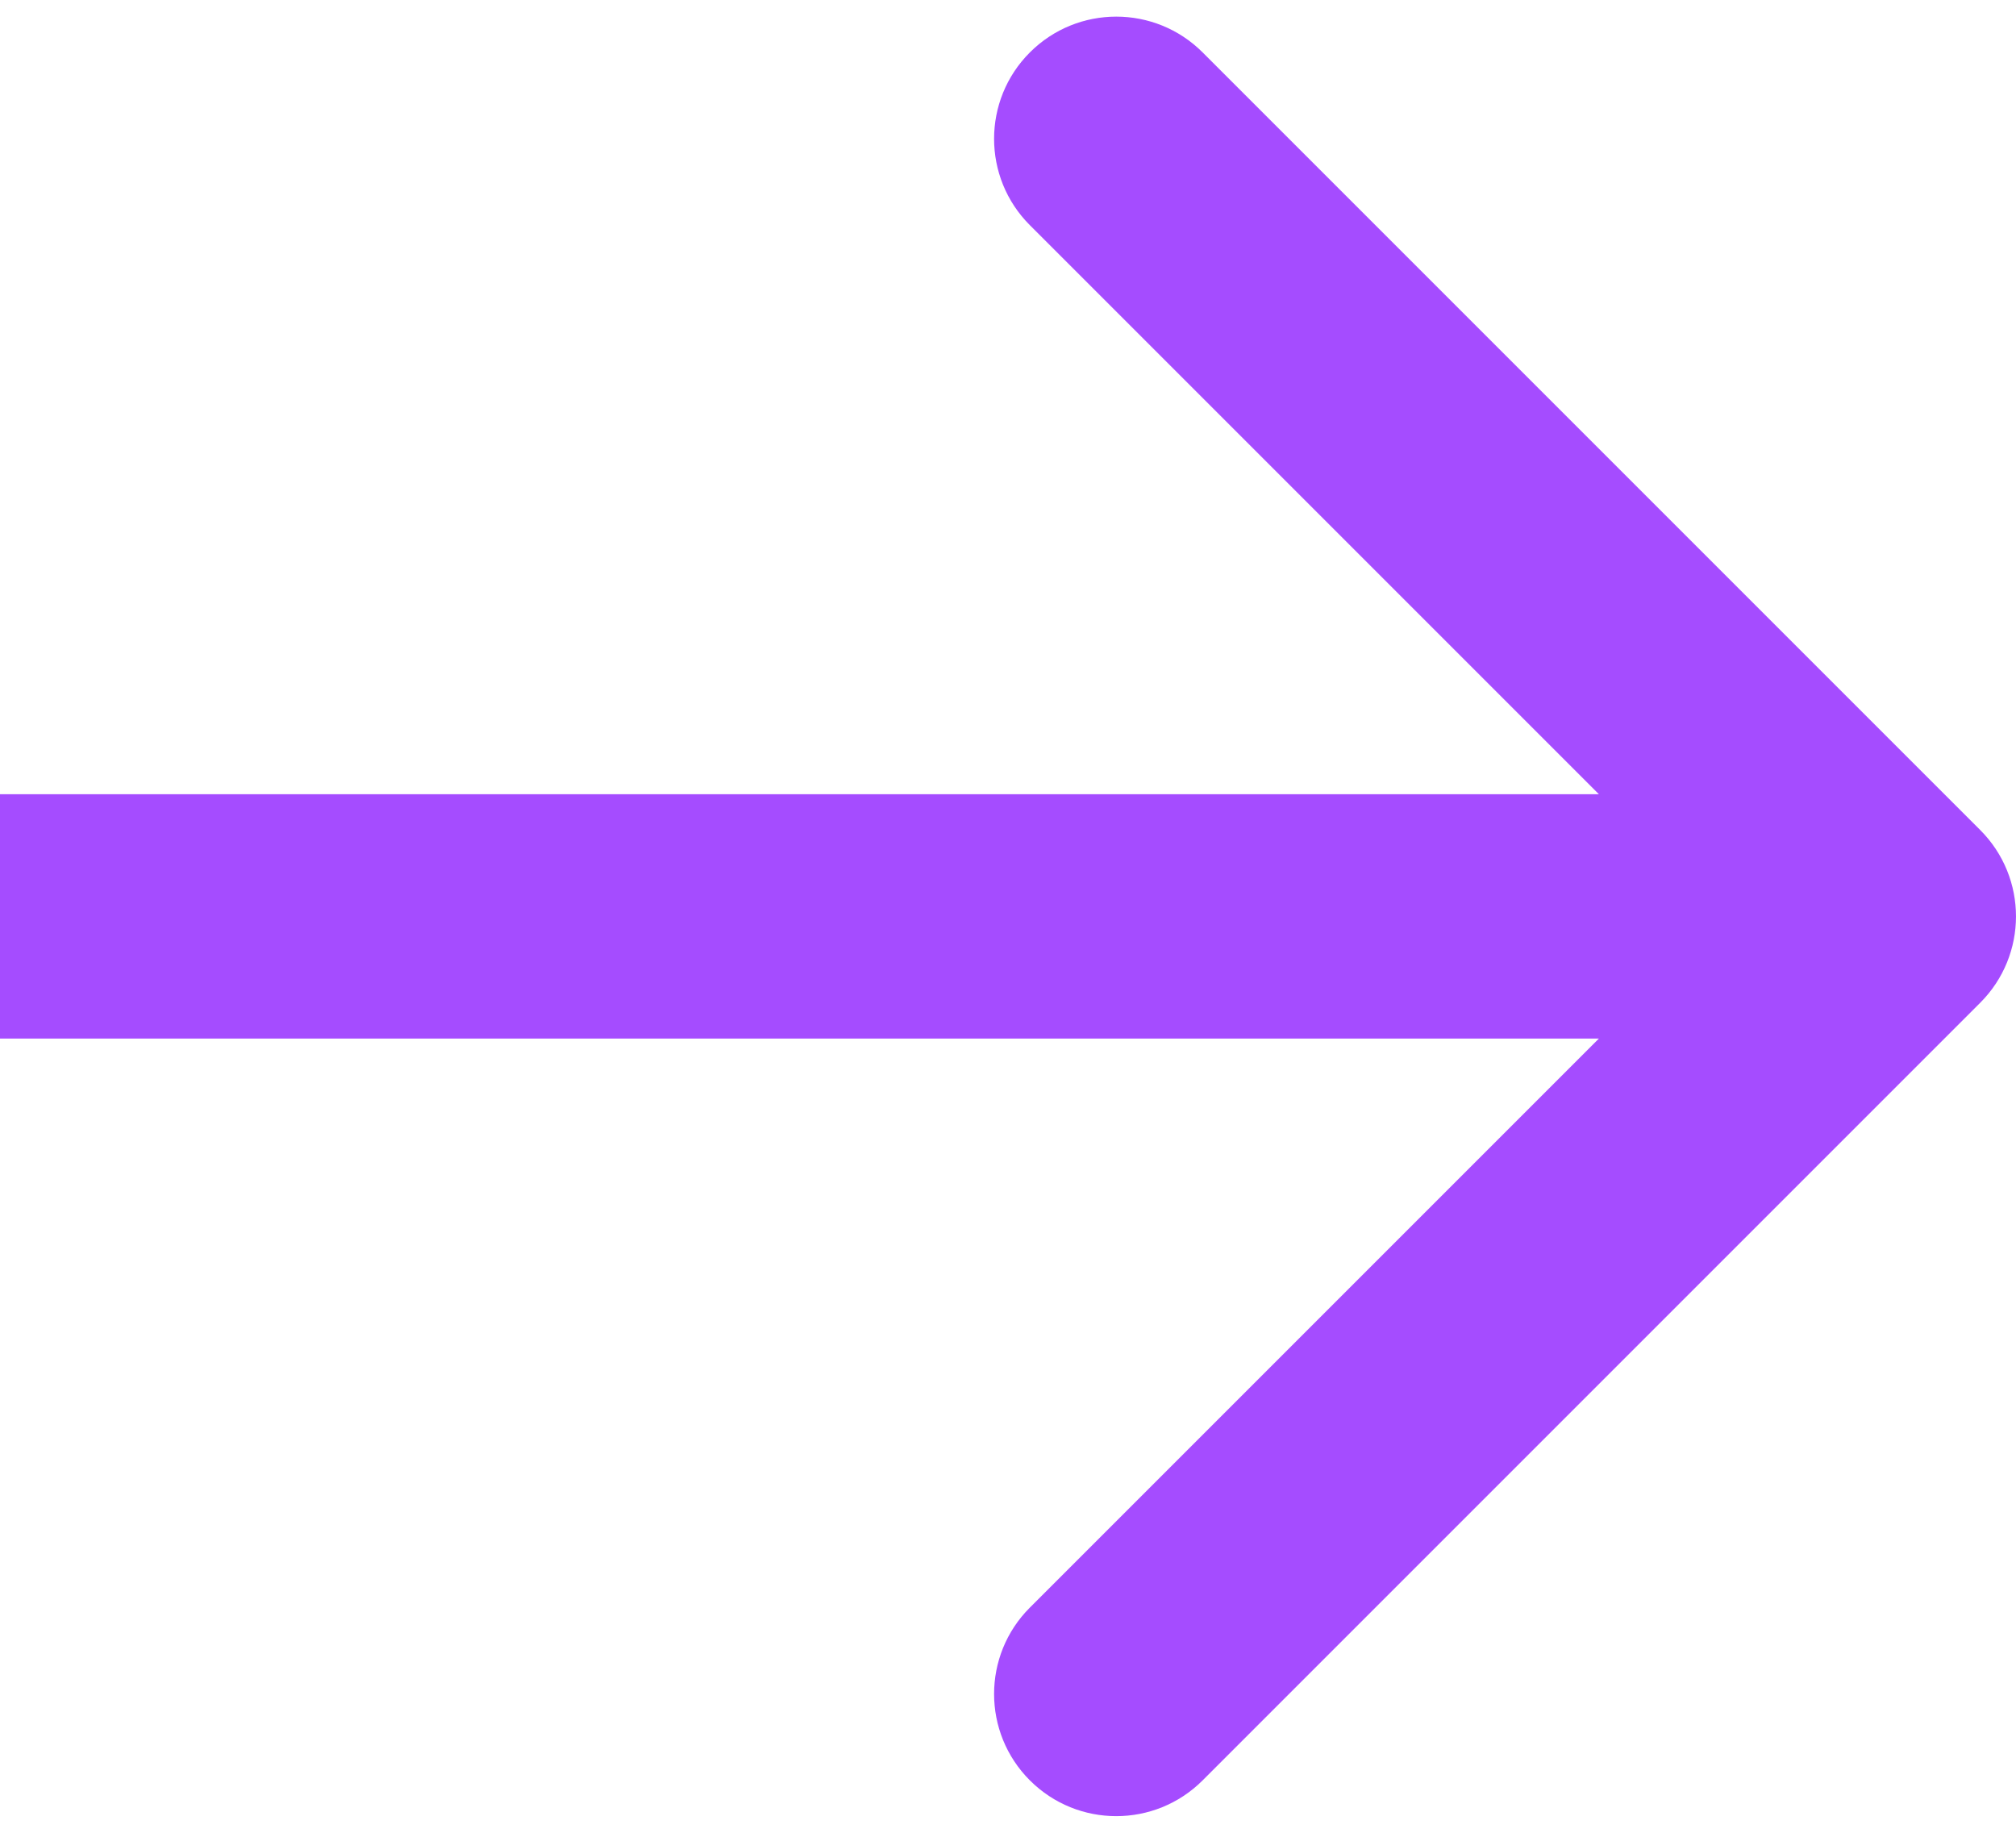 <svg width="33" height="30" viewBox="0 0 33 30" fill="none" xmlns="http://www.w3.org/2000/svg">
<path d="M32.414 16.414C33.195 15.633 33.195 14.367 32.414 13.586L19.686 0.858C18.905 0.077 17.639 0.077 16.858 0.858C16.077 1.639 16.077 2.905 16.858 3.686L28.172 15L16.858 26.314C16.077 27.095 16.077 28.361 16.858 29.142C17.639 29.923 18.905 29.923 19.686 29.142L32.414 16.414ZM-1.74846e-07 17L31 17L31 13L1.74846e-07 13L-1.74846e-07 17Z" fill="#A54CFF"/>
</svg>
